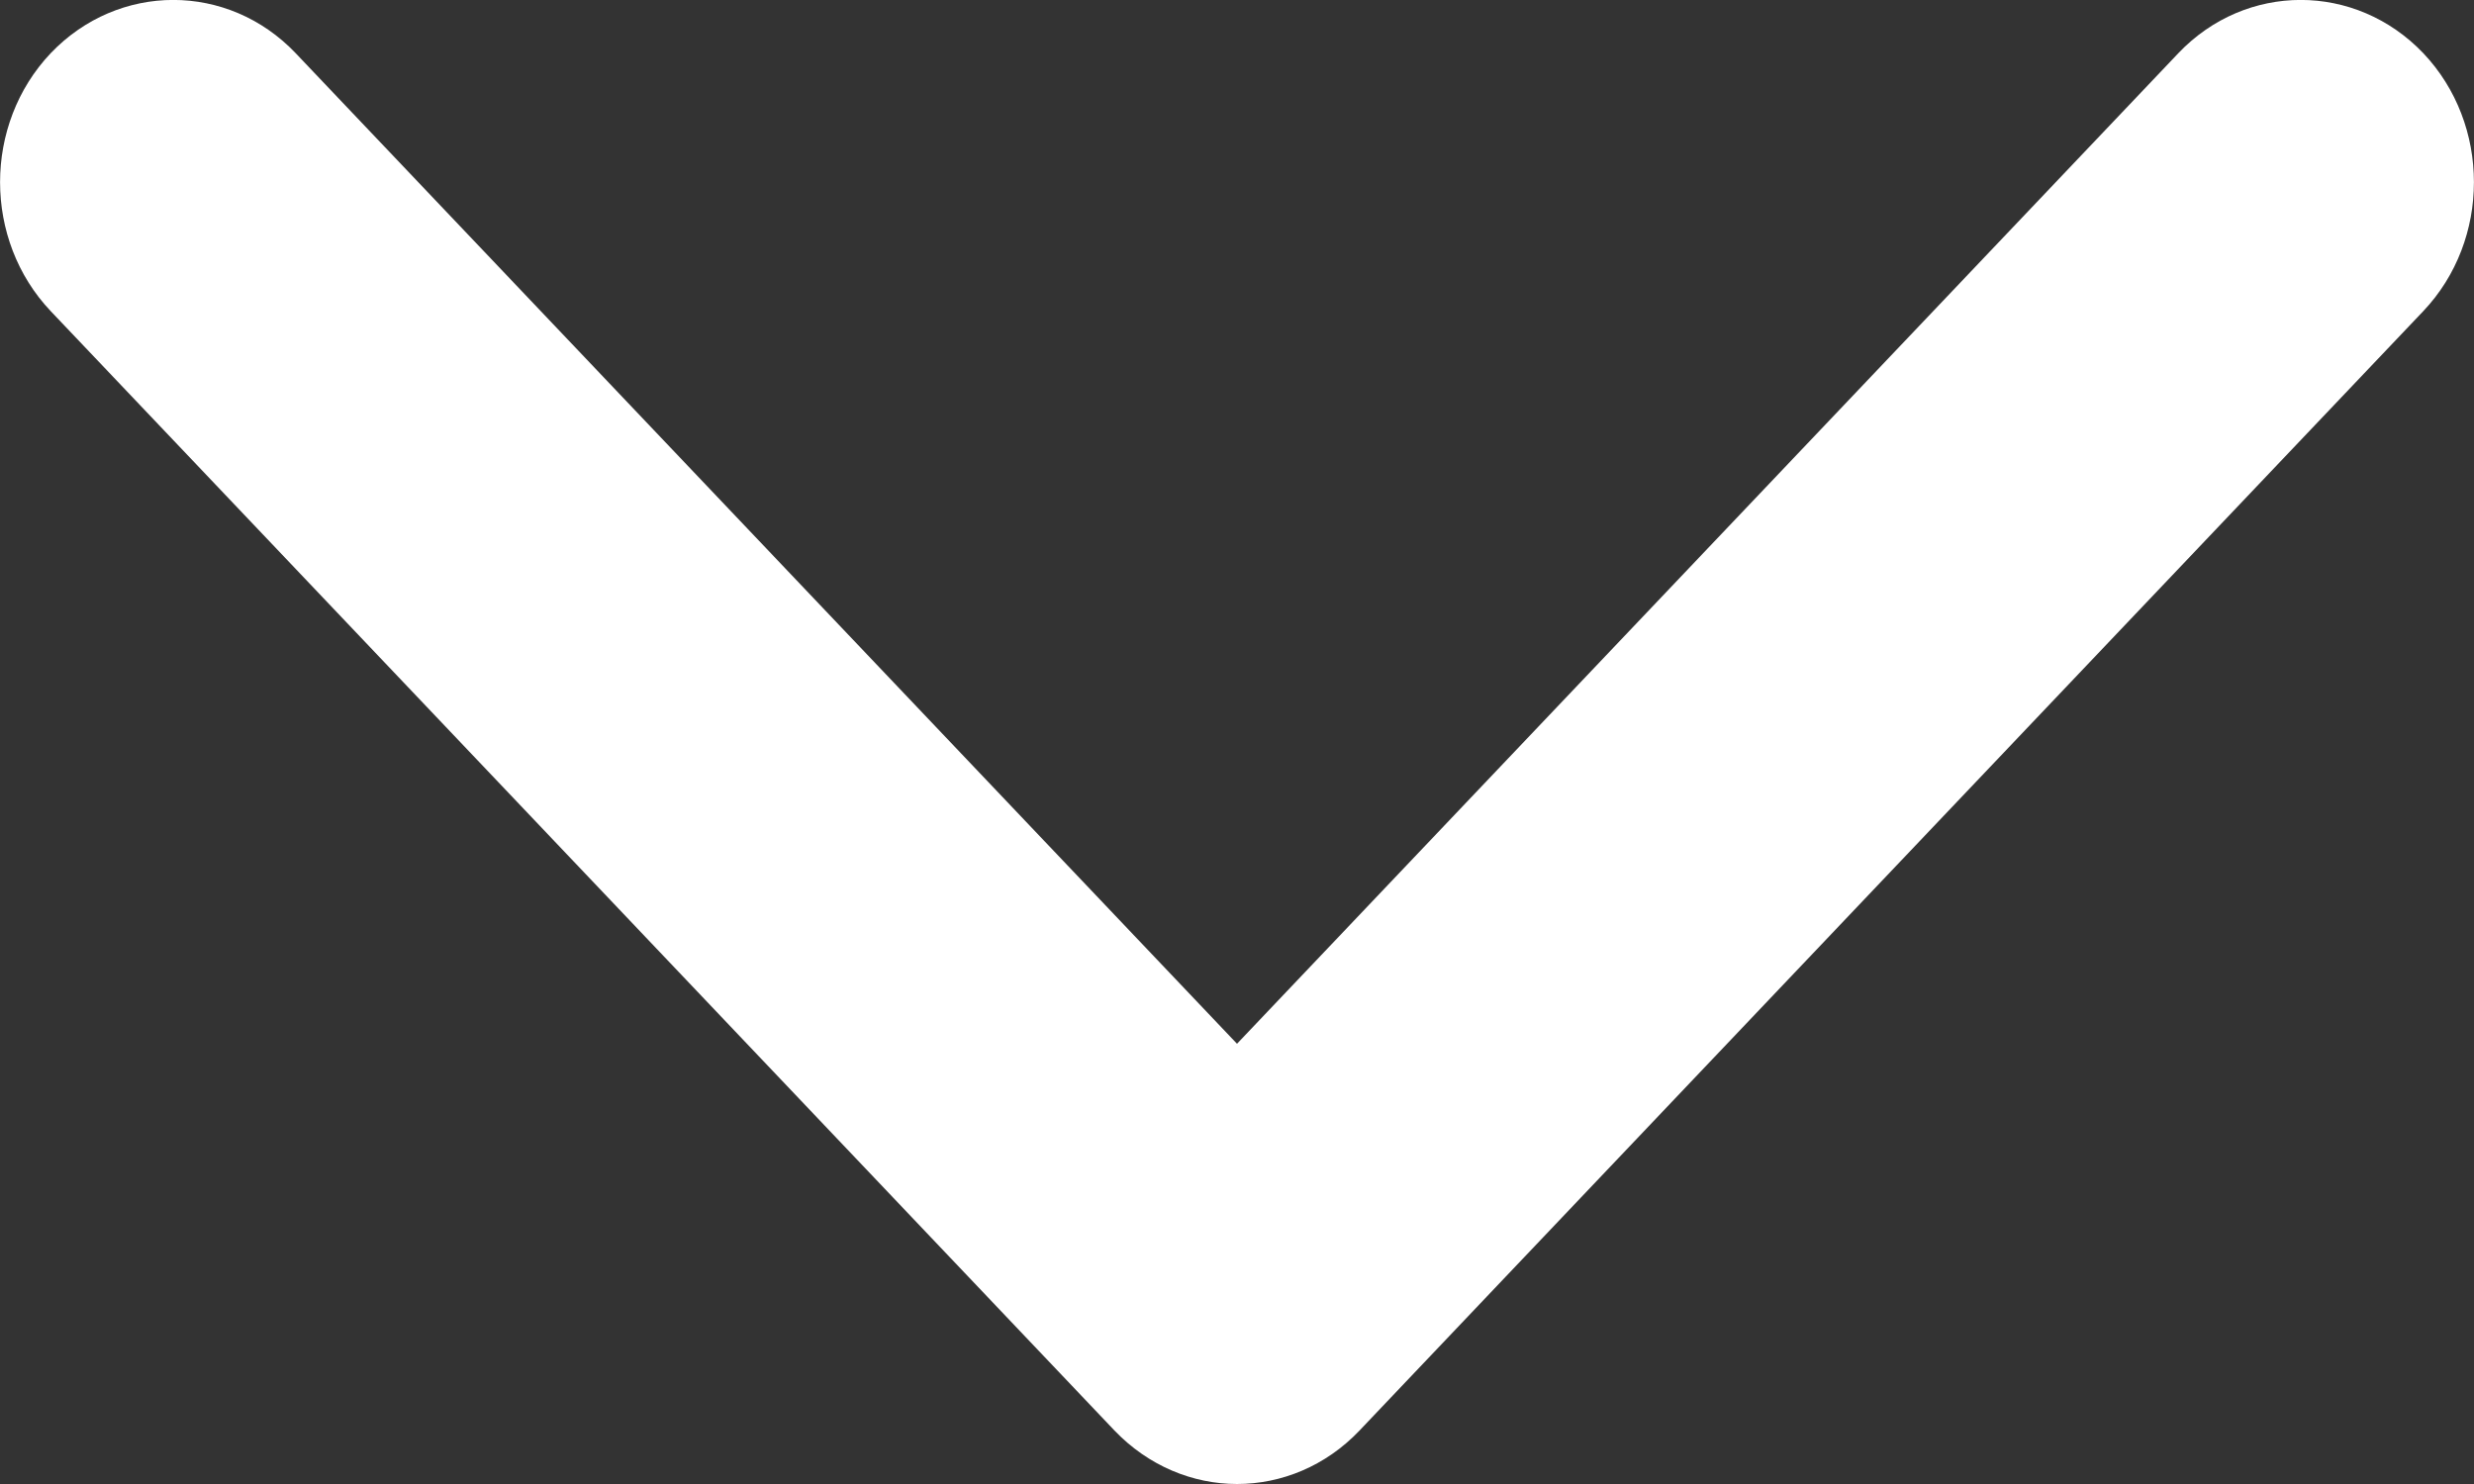 <svg width="10" height="6" viewBox="0 0 10 6" fill="none" xmlns="http://www.w3.org/2000/svg">
<rect x="0" y="0" width="10" height="6" fill="#333333" stroke="none"/>
<path d="M5 6C4.821 6 4.642 5.927 4.505 5.784L0.205 1.258C-0.068 0.97 -0.068 0.503 0.205 0.215C0.479 -0.072 0.922 -0.072 1.195 0.215L5 4.22L8.805 0.215C9.078 -0.072 9.521 -0.072 9.795 0.215C10.068 0.503 10.068 0.97 9.795 1.258L5.495 5.784C5.358 5.928 5.179 6 5 6Z" fill="white"/>
</svg>
